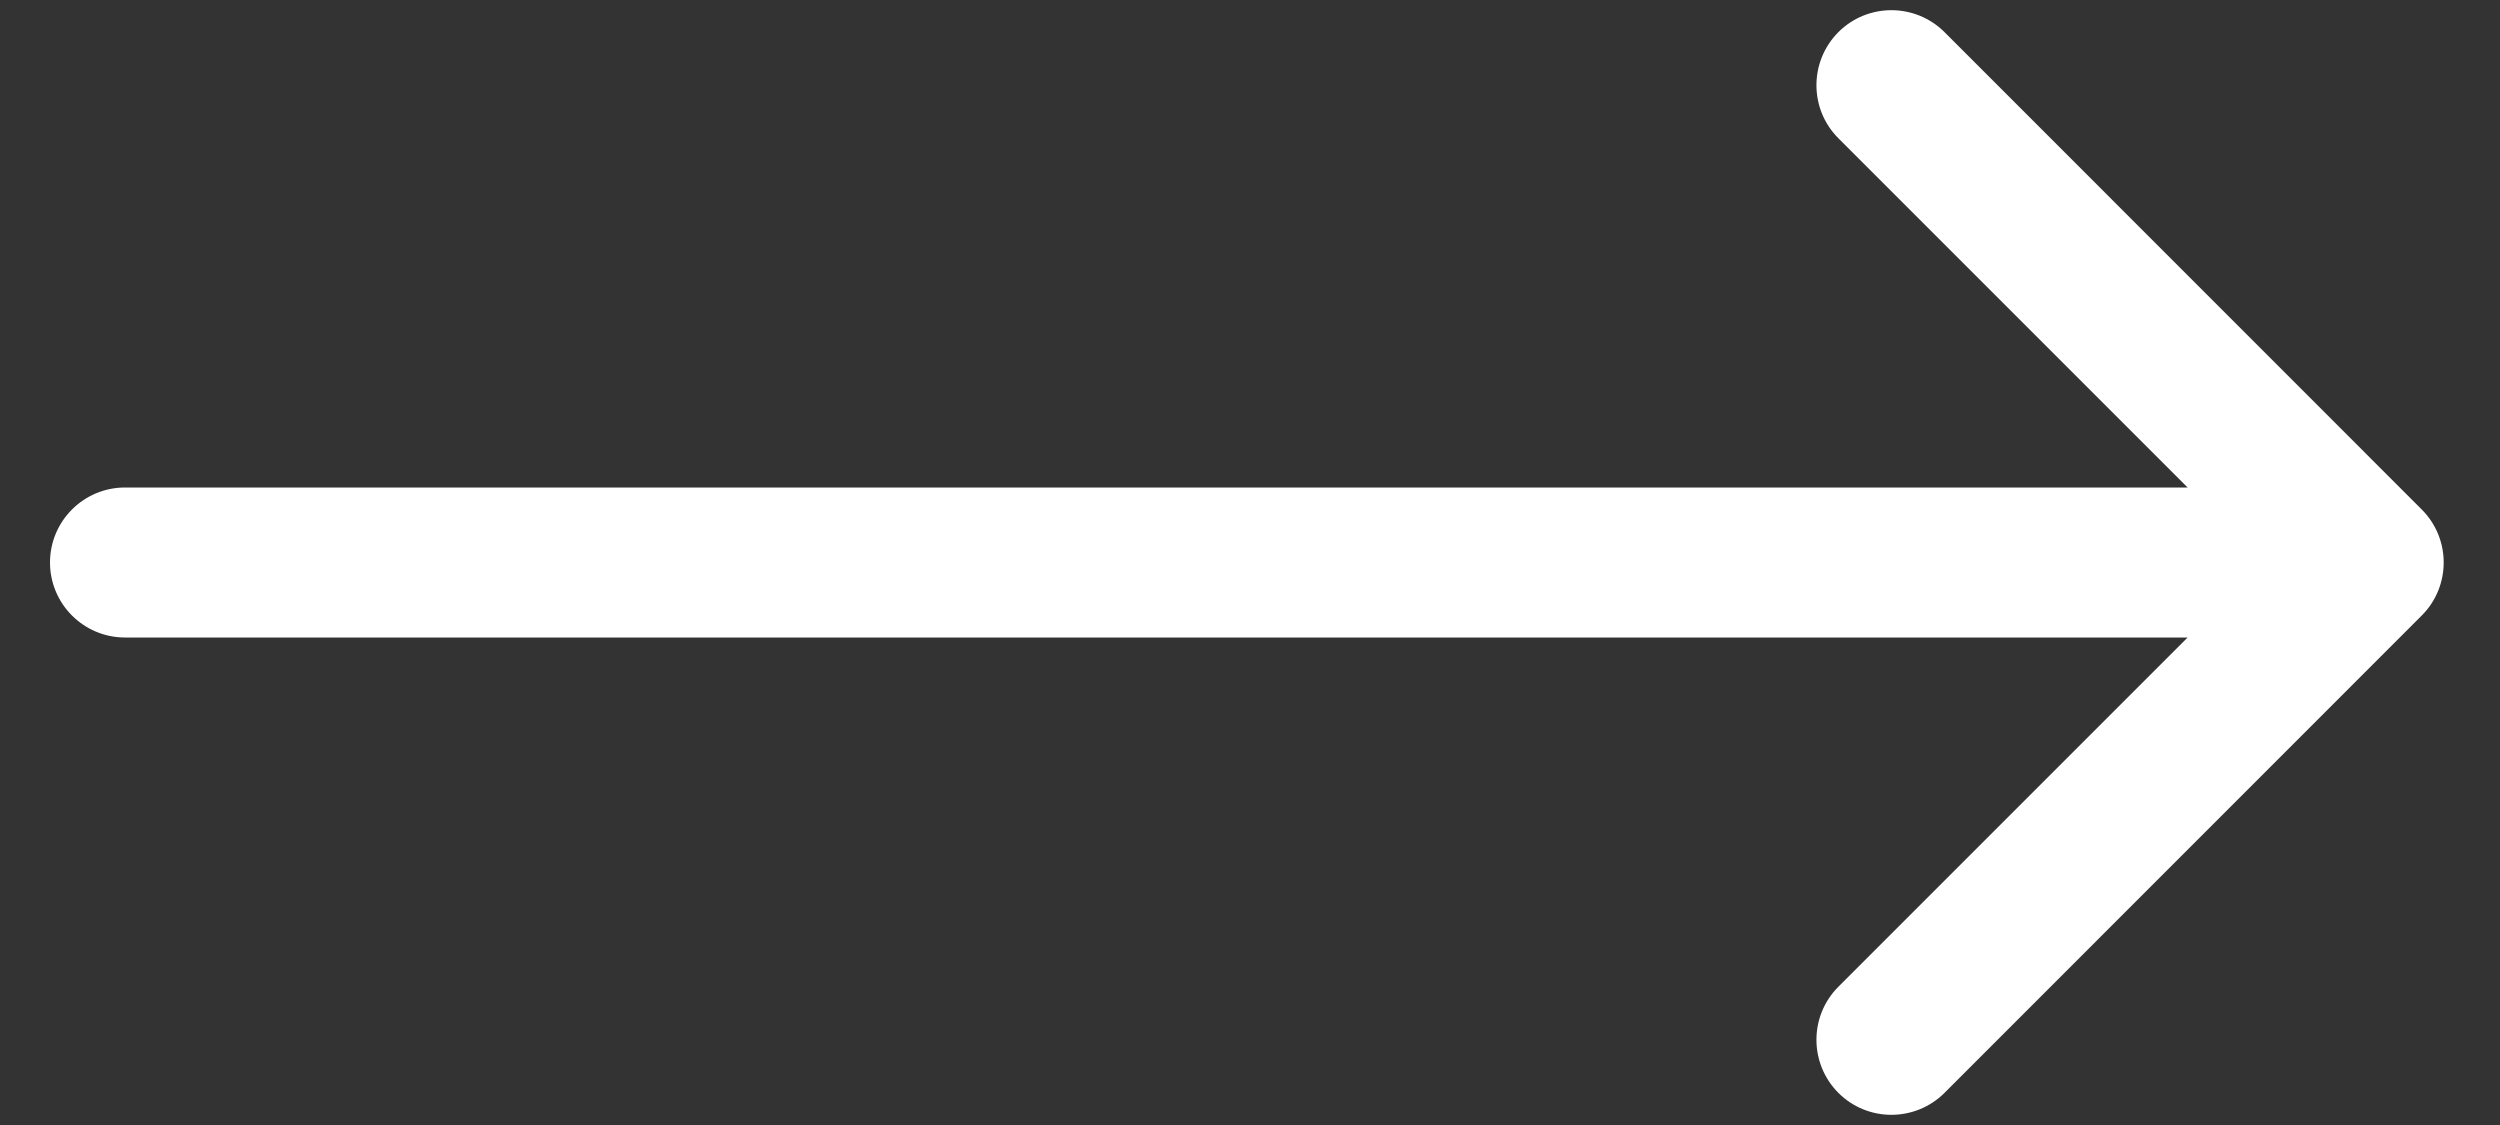 <svg width="20" height="9" viewBox="0 0 20 9" fill="none" xmlns="http://www.w3.org/2000/svg">
<rect x="0" y="0" width="20" height="9" fill="#333333" stroke="none"/>
<path d="M1 5.1C0.669 5.1 0.4 4.831 0.4 4.5C0.4 4.169 0.669 3.9 1 3.9L1 5.1ZM19.374 4.076C19.608 4.31 19.608 4.69 19.374 4.924L15.556 8.743C15.321 8.977 14.941 8.977 14.707 8.743C14.473 8.508 14.473 8.128 14.707 7.894L18.101 4.5L14.707 1.106C14.473 0.872 14.473 0.492 14.707 0.257C14.941 0.023 15.321 0.023 15.556 0.257L19.374 4.076ZM1 3.9L18.95 3.9L18.95 5.1L1 5.1L1 3.9Z" fill="white"/>
</svg>
